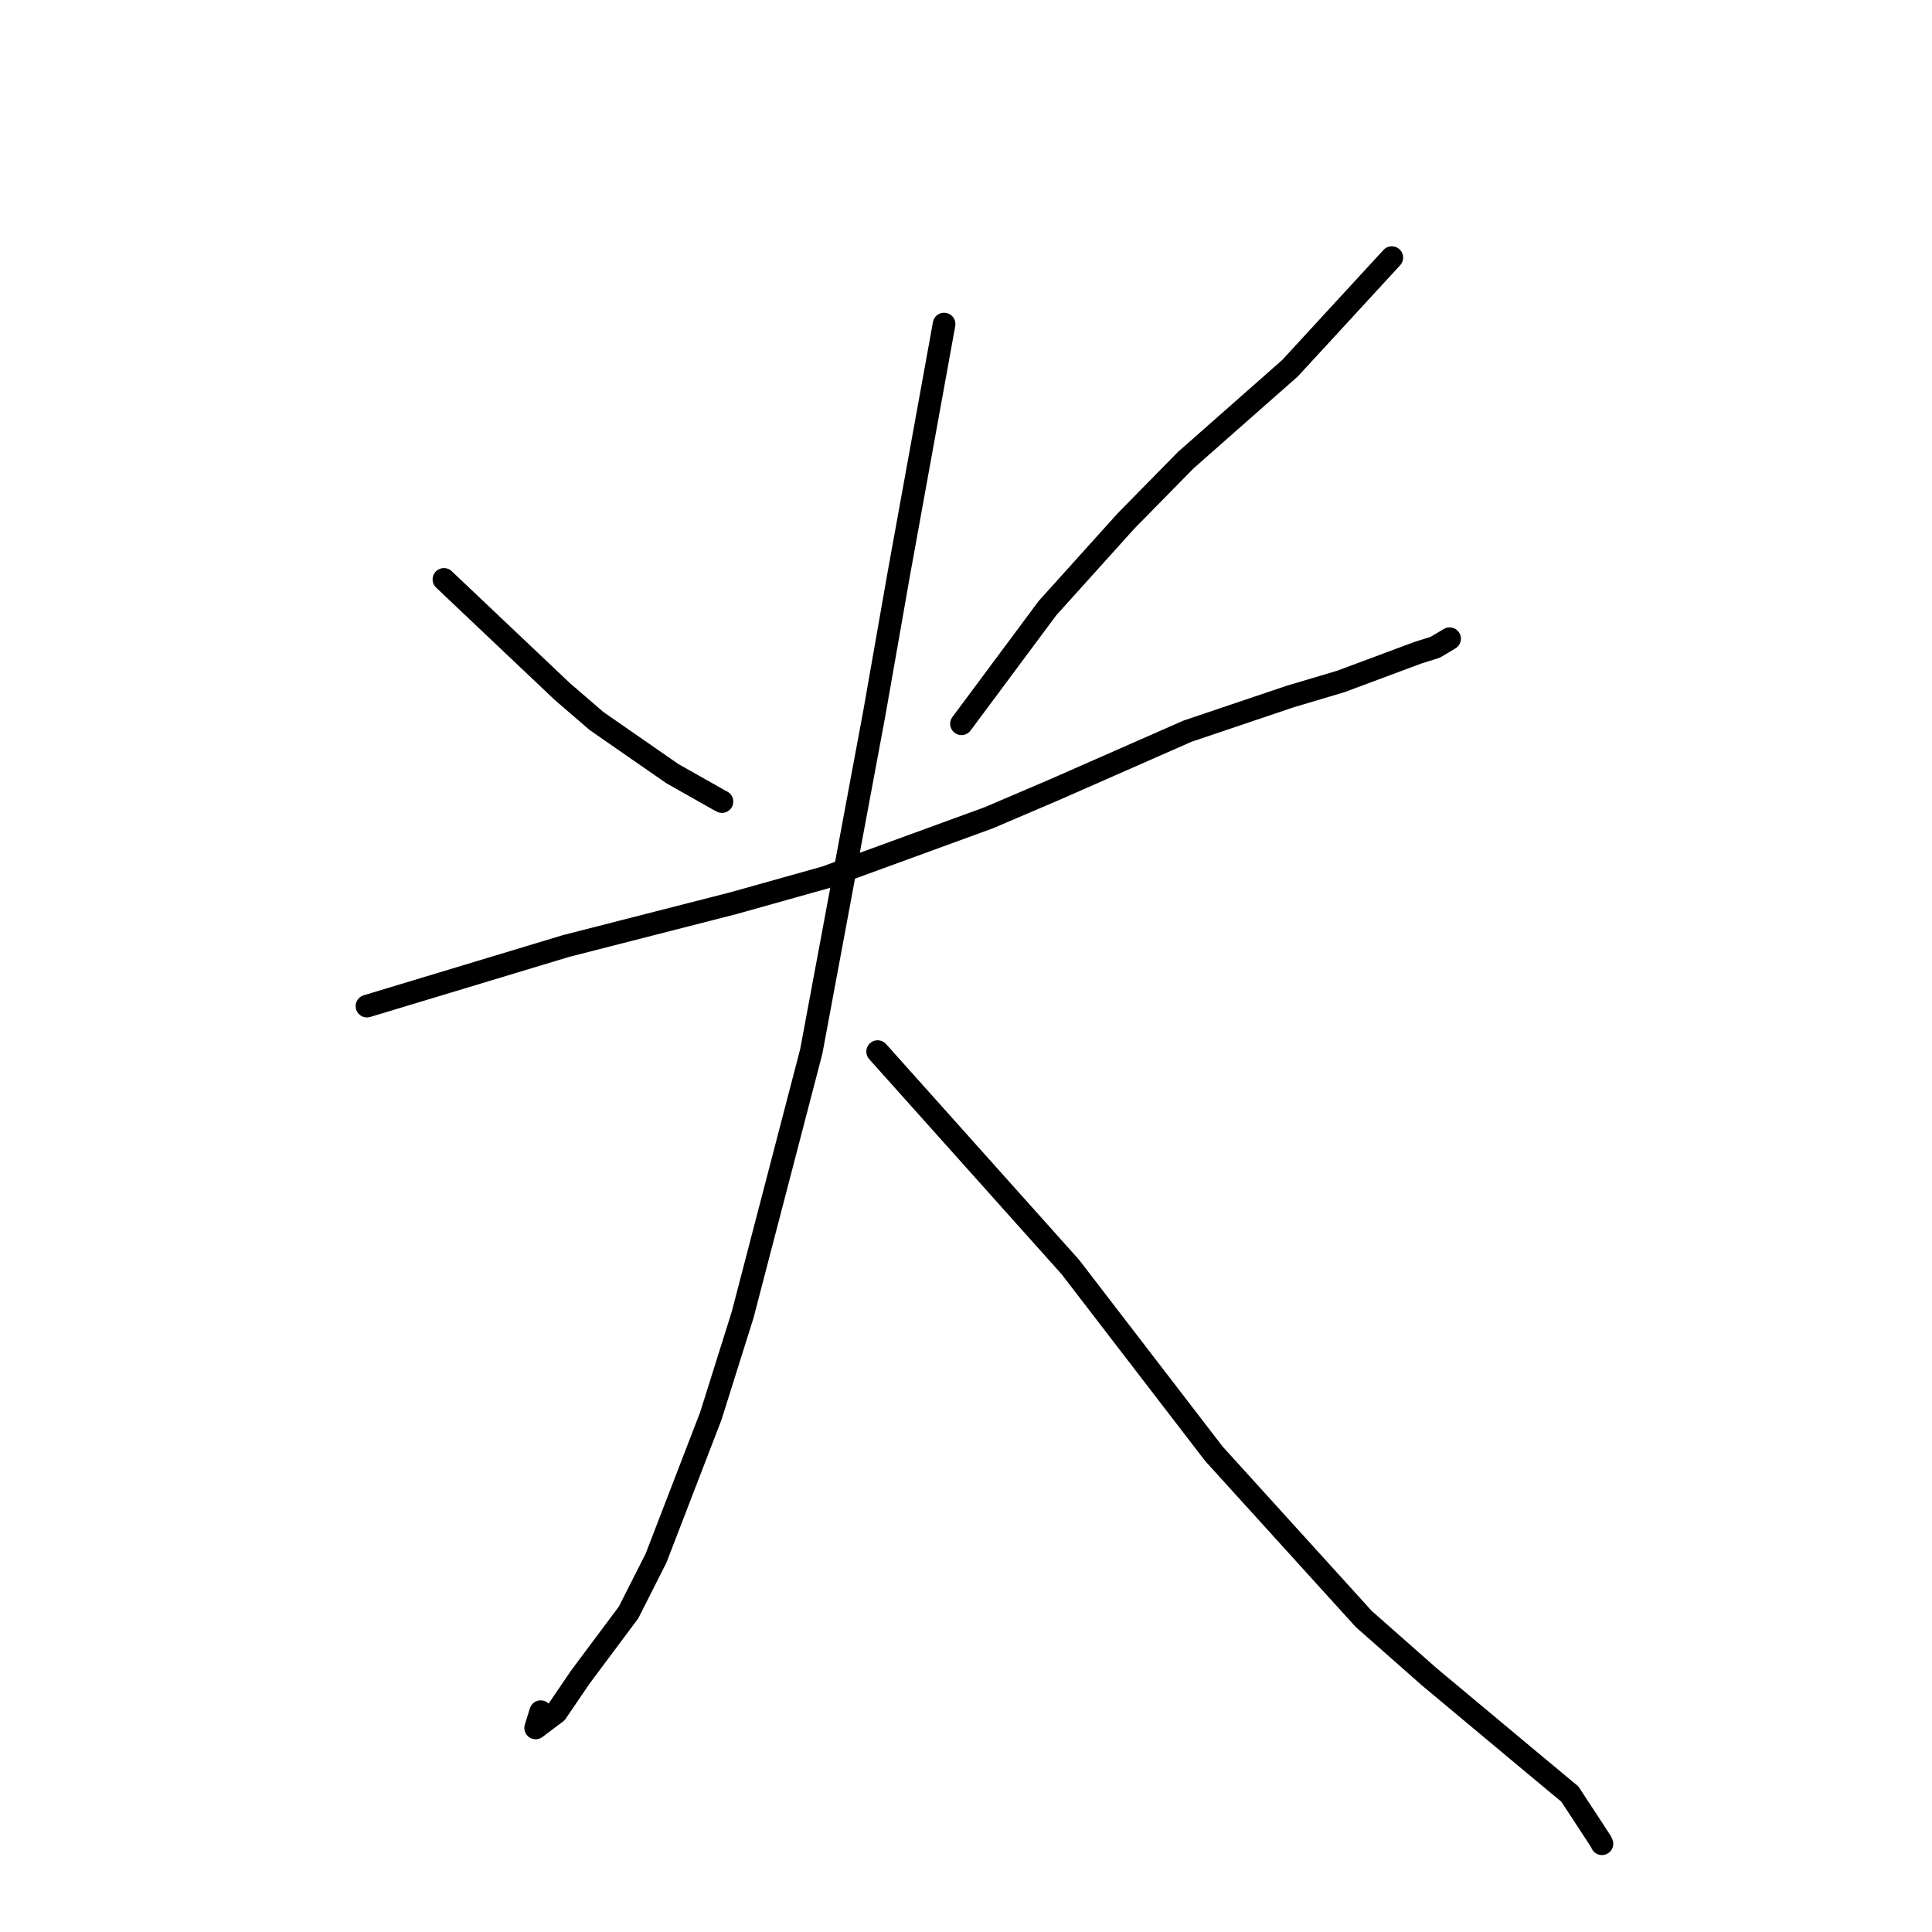 <?xml version="1.0" standalone="no"?>
    <svg width="256" height="256" xmlns="http://www.w3.org/2000/svg" version="1.1">
    <polyline stroke="black" stroke-width="3" stroke-linecap="round" fill="transparent" stroke-linejoin="round" points="58.822 76.773 74.503 91.625 79.041 95.539 89.099 102.516 95.316 106.028 95.663 106.213 " />
        <polyline stroke="black" stroke-width="3" stroke-linecap="round" fill="transparent" stroke-linejoin="round" points="184.422 34.134 170.937 48.788 157.126 60.967 149.213 69.021 138.8 80.577 128.437 94.513 127.4 95.906 " />
        <polyline stroke="black" stroke-width="3" stroke-linecap="round" fill="transparent" stroke-linejoin="round" points="48.625 133.317 74.996 125.353 97.195 119.674 109.403 116.248 131.036 108.351 139.742 104.63 157.36 96.881 170.966 92.289 177.642 90.303 187.848 86.5 190.182 85.764 191.96 84.702 192.08 84.63 " />
        <polyline stroke="black" stroke-width="3" stroke-linecap="round" fill="transparent" stroke-linejoin="round" points="125.098 42.94 119.091 76.064 115.844 94.553 107.498 139.322 98.406 174.21 94.188 187.624 86.924 206.476 83.285 213.665 76.878 222.248 73.71 226.904 70.976 228.961 71.646 226.806 " />
        <polyline stroke="black" stroke-width="3" stroke-linecap="round" fill="transparent" stroke-linejoin="round" points="116.292 139.342 141.834 167.896 160.844 192.629 180.703 214.522 189.396 222.193 203.063 233.603 208.016 237.724 212.119 243.993 212.267 244.306 " />
        </svg>